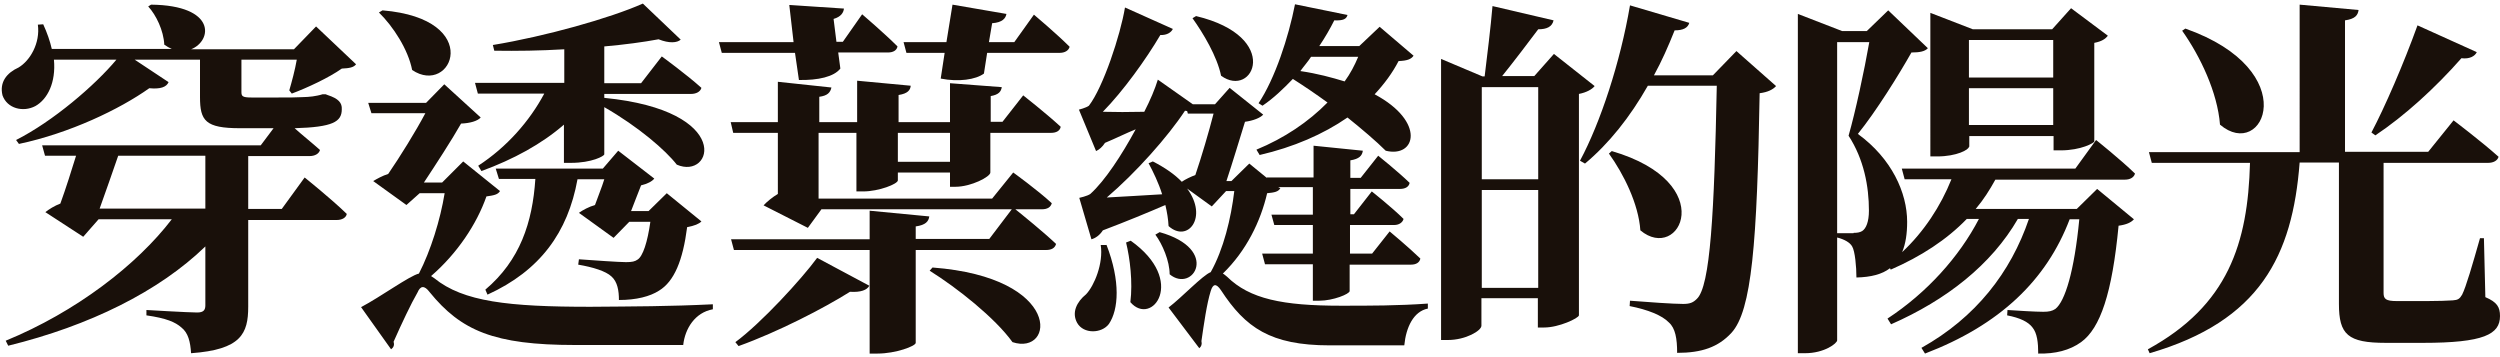 <?xml version="1.0" encoding="utf-8"?>
<!-- Generator: Adobe Illustrator 25.2.3, SVG Export Plug-In . SVG Version: 6.00 Build 0)  -->
<svg version="1.1" id="layer" xmlns="http://www.w3.org/2000/svg" xmlns:xlink="http://www.w3.org/1999/xlink" x="0px" y="0px"
	 viewBox="0 0 700 100" style="enable-background:new 0 0 700 100;" xml:space="preserve">
<style type="text/css">
	.st0{fill:#19100A;}
</style>
<path class="st0" d="M81,25.3c0.7-2.4,1.6-5.7,2.1-8.6H67.6v0.9v8.1c0,1.2,0.2,1.6,2.8,1.6H78c2.6,0,5.2,0,6.6-0.1
	c0.8,0,2.2-0.1,2.9-0.2s1.9-0.3,2.8-0.6h0.9l0.5,0.2c3.1,1,4.1,2.2,4,4c0,3.5-2.5,5-13.2,5.3c2.1,1.9,5,4.2,7.1,6.1
	c-0.3,1.1-1.5,1.7-2.9,1.7H69.5v14.8h9.4l6.4-8.8c0,0,7.5,6,11.8,10.2c-0.2,1.1-1.4,1.7-2.8,1.7H69.5v24.3c0,7.5-2,12-16,13
	c-0.2-3.2-0.8-5.7-2.7-7.2c-1.7-1.5-4.2-2.6-9.8-3.4v-1.5c0,0,11.9,0.7,14.2,0.7c1.8,0,2.3-0.7,2.3-2V69
	c-13,12.6-32.4,22.2-55.2,27.8l-0.7-1.4c19.7-8.1,36.7-21.2,46.5-34H27.6l-4.3,4.9l-10.6-6.9c1-0.8,2.6-1.8,4.2-2.4
	c1.5-4.1,3.2-9.5,4.4-13.4h-8.7l-0.8-2.9H73l3.6-4.8h-0.1h-9.3c-9.7,0-11.2-2.1-11.2-8.7V16.7H37.7l9.5,6.3c-0.6,1.4-2.3,2-5.4,1.7
	c-8.3,5.9-22.3,12.6-36.5,15.6l-0.8-1.1C14.8,34,26.6,23.9,32.6,16.7H15.1c0.6,6.4-1.8,11.1-5.2,13c-3.4,1.8-7.9,0.7-9.2-3
	c-0.9-3.7,1.2-6.3,4.5-7.8c3.2-1.9,6.1-6.8,5.4-12l1.5-0.1c1.1,2.4,1.9,4.7,2.4,6.9h33.6c-0.7-0.3-1.4-0.7-2.1-1.2
	c-0.2-4-2.3-8.3-4.5-10.7l0.8-0.5c18.3,0.2,17.2,10.1,11.2,12.5h28.8l6.2-6.4l11.2,10.6c-0.7,0.9-1.9,1.1-4,1.2
	c-3.5,2.5-9.7,5.4-14,7L81,25.3z M57.6,43.6H33.1c-1.5,4.4-3.6,10.3-5.2,14.8h29.6V43.6z"/>
<path class="st0" d="M140,53.5c-0.6,1-1.7,1.2-3.8,1.5c-2.7,7.7-8.1,15.9-15.5,22.3c0.3,0.2,0.6,0.4,0.9,0.6c8.1,6.6,20.8,8,43.7,8
	c12.2-0.1,22-0.1,34.3-0.7v1.4c-5,0.9-7.8,5.4-8.3,10H161c-22.7,0-31.9-4-40.7-14.8c-1.5-2-2.6-1.8-3.4,0.1
	c-1.8,3.1-4.4,8.6-6.7,13.8c0.3,0.9,0,1.6-0.7,2.1l-8.4-11.8c5.5-2.9,13.6-8.8,16.2-9.4c3.3-6.4,6-15.1,7.2-22.5h-7l-3.7,3.3
	l-9.3-6.7c1-0.6,2.6-1.5,4.2-2c3.3-4.8,7.7-11.9,10.4-17H104l-0.9-2.9h16.2l5.1-5.2l10.2,9.3c-0.9,1-3,1.6-5.5,1.7
	c-2.6,4.6-7.1,11.5-10.4,16.5h5.1l5.9-5.9L140,53.5z M107.1,2.9c28.7,2.4,19.4,24.2,8.3,16.7c-1.1-5.7-5.3-12.2-9.3-16.1L107.1,2.9z
	 M158,13.8c-6.7,0.4-13.3,0.5-19.6,0.4l-0.4-1.6c14.6-2.4,32.8-7.5,42-11.6l10.6,10.1c-1,0.9-3.2,1.1-6.2-0.1
	c-4.3,0.8-9.5,1.5-15.2,2v10.3h10.3l5.8-7.5c0,0,7,5.1,11.1,8.8c-0.3,1.1-1.5,1.7-2.9,1.7h-24.3v1.1c36.5,3.6,30.3,23.1,20.3,18.7
	c-3.1-4-10.7-10.6-20.3-16.1v13.2c0,0.5-3.5,2.4-9.3,2.4h-2V34.9c-6.2,5.4-14.1,9.7-23.1,13l-0.9-1.5c8-5.2,14.4-12.5,18.5-20.2
	h-18.6l-0.8-3h25V13.8z M162.1,72.6c4.2,0.3,11.2,0.8,13.2,0.8c1.7,0,2.5-0.2,3.2-0.7c1.5-0.9,2.8-4.9,3.6-10.6h-5.9l-4.4,4.5
	l-9.7-7c1.1-0.8,2.8-1.7,4.5-2.2c0.8-2.3,1.9-4.9,2.6-7.2h-7.5c-2.7,14.9-10.5,25.6-25.2,32.3l-0.6-1.4c9.7-8.2,13.2-18.8,14-31
	h-10.2l-0.9-2.9h30l4.3-5l10.1,7.8c-0.6,0.8-2,1.5-3.7,1.9c-0.8,2.1-1.9,4.8-2.8,7.2h4.9l5.1-5l9.7,7.9c-0.7,0.7-1.9,1.2-4,1.6
	c-1.2,9.3-3.6,15.2-7.9,17.8C182,83,178.2,84,173.3,84c0-2.6-0.4-5.1-2.1-6.6c-1.6-1.5-5.2-2.6-9.3-3.3L162.1,72.6z"/>
<path class="st0" d="M222.6,14.8h-20.5l-0.8-3h20.9l-1.2-10.4l15.3,1c-0.1,1.1-0.8,2.3-2.9,2.9l0.8,6.4h1.8l5.4-7.7
	c0,0,6.2,5.3,9.9,9c-0.2,1.1-1.2,1.7-2.7,1.7h-13.9l0.6,4.5c-1.8,2.3-6.2,3.3-11.6,3.2L222.6,14.8z M286.5,26.7
	c0,0,6.6,5.2,10.5,8.8c-0.2,1.1-1.2,1.7-2.7,1.7h-17v11.1c0,1.2-5.4,4-9.8,4H266v-4h-14.6v2.2c0,1-5.3,3.1-9.7,3.1h-1.9V37.2h-10.6
	v18.4h48.6l5.9-7.3c0,0,6.8,4.9,10.8,8.6c-0.3,1.1-1.2,1.7-2.8,1.7h-7.4c2,1.6,7.8,6.3,11.4,9.7c-0.3,1.1-1.2,1.7-2.8,1.7h-36.5v26
	c0,0.9-5.6,3-10.7,3h-2.2v-29h-38l-0.8-3h38.8V59l16.7,1.6c-0.2,1.4-1,2.4-3.8,2.8v3.5H277l6.3-8.3H230l-3.8,5.2l-12.4-6.3
	c0.9-1,2.5-2.3,4-3.2V37.2h-12.5l-0.7-3h13.2V22.9l15,1.6c-0.3,1.4-1.1,2.3-3.4,2.6v7.1h10.6V22.6l15,1.4c-0.1,1.2-0.8,2.2-3.4,2.6
	v7.6H266V23.3l14.5,1.1c-0.2,1.2-0.8,2.1-3.1,2.5v7.2h3.3L286.5,26.7z M205.9,95.8c7.2-5.3,18.5-17.6,22.9-23.6l14.6,7.8
	c-0.6,1.2-2.4,1.9-5.4,1.7c-7.3,4.6-20.3,11.3-31.2,15.2L205.9,95.8z M266,37.2h-14.6v8.1H266V37.2z M289.5,4.1c0,0,6.3,5.3,10,9
	c-0.3,1.1-1.4,1.7-2.8,1.7h-20.3l-0.9,5.8c-2.3,1.7-7.1,2.4-12.1,1.4l1.1-7.2h-10.7l-0.8-3H265l1.7-10.5l15.1,2.6
	c-0.2,1.2-1.1,2.4-4,2.6l-0.9,5.3h7.1L289.5,4.1z M261.1,74.9c36.7,2.8,34.2,24.8,22.4,20.9c-4.9-6.8-15.5-15.2-23.2-20L261.1,74.9z
	"/>
<path class="st0" d="M309.8,68.5c4,10.3,3.4,18.2,0.7,22.2c-2,2.7-7.1,2.9-8.9-0.3c-1.6-2.9-0.1-5.9,2.5-8c2.3-2.4,4.9-8.7,4.1-13.8
	H309.8z M358.5,52.7c-0.6,1-1.6,1.2-3.7,1.4c-1.8,7.8-5.8,16.1-12.4,22.5c0.4,0.2,0.7,0.5,1.2,0.9c6.3,6.2,15.5,8.1,31.8,8.1
	c8.3,0,16,0,24.4-0.6v1.4c-4,0.8-6.1,5.2-6.6,10.3h-20.9c-16.6,0-23.6-5-30.4-15.4c-1.4-2.1-2.3-1.8-2.9,0.2
	c-1.1,3.5-1.9,9.2-2.6,14c0.2,0.9,0,1.5-0.6,2l-8.6-11.4c3.8-2.9,9.5-9,11.8-9.9c3.6-6.4,5.7-15.1,6.6-22.7h-2.3l-4,4.3l-6.9-5
	c6,8.1,0.1,15.3-5.2,10.5c-0.1-1.9-0.4-3.8-0.9-5.9c-4.6,2-10.9,4.6-17.5,7.1c-0.9,1.4-2.1,2.2-3.2,2.5l-3.4-11.6
	c0,0,2.3-0.5,3.1-1.1c4.1-3.7,8.8-10.9,12.7-18.1c-2.7,1.1-5.5,2.5-8.6,3.8c-0.7,1.1-1.6,1.9-2.5,2.3l-4.8-11.6c0,0,2-0.5,2.8-1.1
	c4-5.2,8.8-19.7,10.1-27.5l13.4,6c-0.4,0.9-1.6,1.8-3.5,1.7c-4,6.8-10.4,15.7-16.1,21.5c3.3,0.1,7.4,0.1,11.6,0c1.7-3.3,3-6.4,3.8-9
	l9.8,6.9h6.2l4.1-4.6l9.4,7.5c-0.8,0.9-2.8,1.7-5.1,2c-1.4,4.5-3.5,11.5-5.2,16.6h1.4l5-4.9l4.9,4v-0.1h13.1v-8.9l13.8,1.4
	c-0.2,1.4-1,2.3-3.5,2.7v4.9h2.9l4.9-6.2c0,0,5.5,4.4,8.8,7.6c-0.2,1.1-1.2,1.7-2.7,1.7h-13.9V60h1l5-6.4c0,0,5.7,4.5,8.9,7.7
	c-0.3,1.1-1.4,1.7-2.6,1.7h-12.4v8h6.2l4.9-6.2c0,0,5.3,4.4,8.6,7.6c-0.2,1.1-1.2,1.7-2.6,1.7h-17.2v7.4c0,0.8-4.6,2.7-8.5,2.7h-1.8
	V74h-13.4l-0.8-3h14.2v-8h-10.8l-0.8-2.9h11.6v-7.7h-9.7L358.5,52.7z M322.8,45.2c3.5,1.8,6.2,3.7,8.1,5.7c1-0.7,2.5-1.4,3.8-1.9
	c1.7-5,3.8-12.1,5.1-17.2h-7.2l-0.2-0.7l-0.6-0.1c-4.8,7.3-13.8,17.4-21.9,24.3c4.4-0.2,9.9-0.6,15.5-0.9c-1-3.2-2.5-6.3-3.8-8.7
	L322.8,45.2z M316.6,67.4c15.8,11.2,5.9,24.2-0.1,17.2c0.7-5.6-0.1-12.2-1.2-16.7L316.6,67.4z M324.7,65c17.1,4.8,9.3,17.2,2.8,11.8
	c0-3.7-2-8.4-4-11.1L324.7,65z M334.9,4.5c24.2,5.8,16,23.3,7,16.7c-1.1-5.4-5-11.9-8-16.1L334.9,4.5z M351.8,41.9
	c7.8-3.2,14.6-7.8,19.9-13.2c-3.3-2.4-6.7-4.7-9.7-6.6c-2.7,2.8-5.4,5.4-8.5,7.5l-1.1-0.7c4.6-6.9,8.4-18.5,10.2-27.7l14.7,3
	c-0.3,1.1-1.1,1.6-3.7,1.5c-1.2,2.4-2.6,4.8-4.2,7.2h11.2l5.7-5.4l9.5,8.1c-0.7,1-1.8,1.4-4.2,1.5c-1.7,3.3-4,6.4-6.7,9.3
	c14.4,7.7,11.5,17.9,3.1,15.8c-2.7-2.7-6.6-6-10.7-9.3c-6.8,4.7-15.1,8.3-24.6,10.5L351.8,41.9z M367.1,15.9c-0.9,1.4-2,2.6-3,4
	c4.8,0.7,8.8,1.8,12.4,2.9c1.6-2.2,2.8-4.5,3.8-6.9H367.1z"/>
<path class="st0" d="M446.5,24.1c-0.7,0.9-2.3,1.8-4.4,2.2v62c-0.1,0.8-5.6,3.4-9.7,3.4h-1.8v-8.2h-15.8v7.7c0,1.4-4.4,4-9.4,4h-1.9
	V16.5l11.6,4.9h0.6c0.7-5.7,1.7-13.8,2.2-19.7L435,5.7c-0.4,1.8-1.9,2.5-4.3,2.5c-2.7,3.6-6.8,9-10.1,13.1h9l5.5-6.2L446.5,24.1z
	 M414.9,24.4v25.8h15.8V24.4H414.9z M430.7,80.5V53.2h-15.8v27.4H430.7z M497.3,24.1c-0.8,0.9-2.2,1.7-4.6,2
	c-0.7,41.9-2.2,60.9-7.9,67.1c-3.7,4-8.3,5.6-15.2,5.6c0-4-0.5-6.9-2.3-8.5c-1.9-2-5.9-3.6-11-4.6l0.1-1.5c5,0.4,12.2,0.9,14.9,0.9
	c1.9,0,2.8-0.4,3.8-1.4c3.8-3.5,4.9-24.2,5.6-59.7h-19.3c-5,8.8-10.9,16.2-17.6,21.8l-1.4-0.8c5.7-10.6,11.3-27.6,14-43.5L473,6.4
	c-0.4,1.4-1.7,2.1-4.1,2.1c-1.8,4.5-3.6,8.6-5.8,12.6h16.5l6.6-6.8L497.3,24.1z M451.3,42.3c30.4,8.9,19,31.4,8,22.2
	c-0.5-7.4-4.7-15.8-8.8-21.5L451.3,42.3z"/>
<path class="st0" d="M587.2,52.9l10.3,8.5c-0.8,0.9-2.1,1.5-4.3,1.8c-1.8,18.9-5.1,28.7-10.5,32.6c-3.2,2.3-7.2,3.3-12,3.2
	c0-3.1-0.3-5.7-1.6-7.3c-1.2-1.6-3.5-2.7-7.1-3.4l0.1-1.5c2.9,0.2,7.9,0.5,10,0.5c1.6,0,2.5-0.2,3.4-0.8c2.7-2.1,5.3-10.5,6.7-25.1
	h-2.7C573,78.5,559.9,91,539,99l-1-1.6c15.2-8.5,25-21.1,30.1-36.1h-3.1C557.6,74.1,545,84,529.5,90.8l-1-1.6
	c11-7.2,20.1-17.3,25.6-27.9h-3.4c-5.6,5.8-12.8,10.5-21.3,14.2l-0.2-0.4c-2.2,1.7-5.3,2.5-9.4,2.6c0-3-0.4-7.4-1.2-8.7
	c-0.6-1.1-2.2-2-4.2-2.5v28.8c0,0.8-3.5,3.6-9,3.6h-2v-95l12.4,4.8h6.9l6-5.8l11.1,10.6c-0.8,0.9-2.3,1.2-4.6,1.2
	c-3.5,6.2-9.9,16.5-15,22.8C529.7,44.4,534,54,534,62.1c0,3.3-0.4,6.1-1.4,8.5c6.1-5.7,10.8-12.9,13.8-20.4h-13.1l-0.8-3h48.6l5.8-8
	c0,0,6.9,5.5,10.9,9.4c-0.3,1.1-1.4,1.7-2.8,1.7h-36.3c-1.6,2.9-3.3,5.6-5.5,8.2h28.3L587.2,52.9z M519,65.2c1,0,1.7-0.1,2.4-0.5
	c1.1-0.7,1.9-2.6,1.9-5.7c0-6.8-1.4-14.4-5.7-21c1.9-6.6,4.4-18.2,5.8-26.2h-9v53.5H519z M551.3,41.1c0,0.8-3.4,2.7-8.9,2.7h-1.9
	V3.6l11.9,4.6h22.2l5.3-5.9l10.3,7.7c-0.7,0.9-1.7,1.6-3.8,2v27.6c0,0.4-3.7,2.5-9.4,2.5h-2v-4h-23.6V41.1z M551.3,11.2v10.5h23.6
	V11.2H551.3z M574.9,35V24.7h-23.6V35H574.9z"/>
<path class="st0" d="M695.9,83.2c3.3,1.4,4.1,2.8,4.1,5.3c0,5.1-4.5,7.5-21.6,7.5H668c-10.6,0-13.1-2.3-13.1-10.9V45.5h-11
	c-2,26.1-11.1,44.4-42,53.4l-0.5-1.1c22.5-12.3,28-29.7,28.6-52.2h-27.5l-0.8-3h42.2V1.3l16.5,1.5c-0.2,1.5-1,2.5-3.8,2.9v36.8h23.3
	l7.1-8.8c0,0,7.8,5.9,12.6,10.2c-0.3,1.1-1.5,1.7-2.9,1.7h-29.3v1.7V82c0,1.7,0.6,2.3,3.7,2.3h8.5c3.1,0,5.7-0.1,7.2-0.2
	c1.4-0.1,1.9-0.4,2.6-1.6c1.1-2.2,2.9-8.4,5-15.8h1.1L695.9,83.2z M611.9,8c33.4,11.8,21.9,37.3,9.7,26.9c-0.7-9-5.5-19.1-10.6-26.3
	L611.9,8z M693.5,14.6c-0.5,1.1-2,2-4.3,1.7c-7.4,8.4-16,16.2-24.1,21.6l-1.1-0.8c3.8-7.2,9-19.2,12.9-30L693.5,14.6z"/>
</svg>
